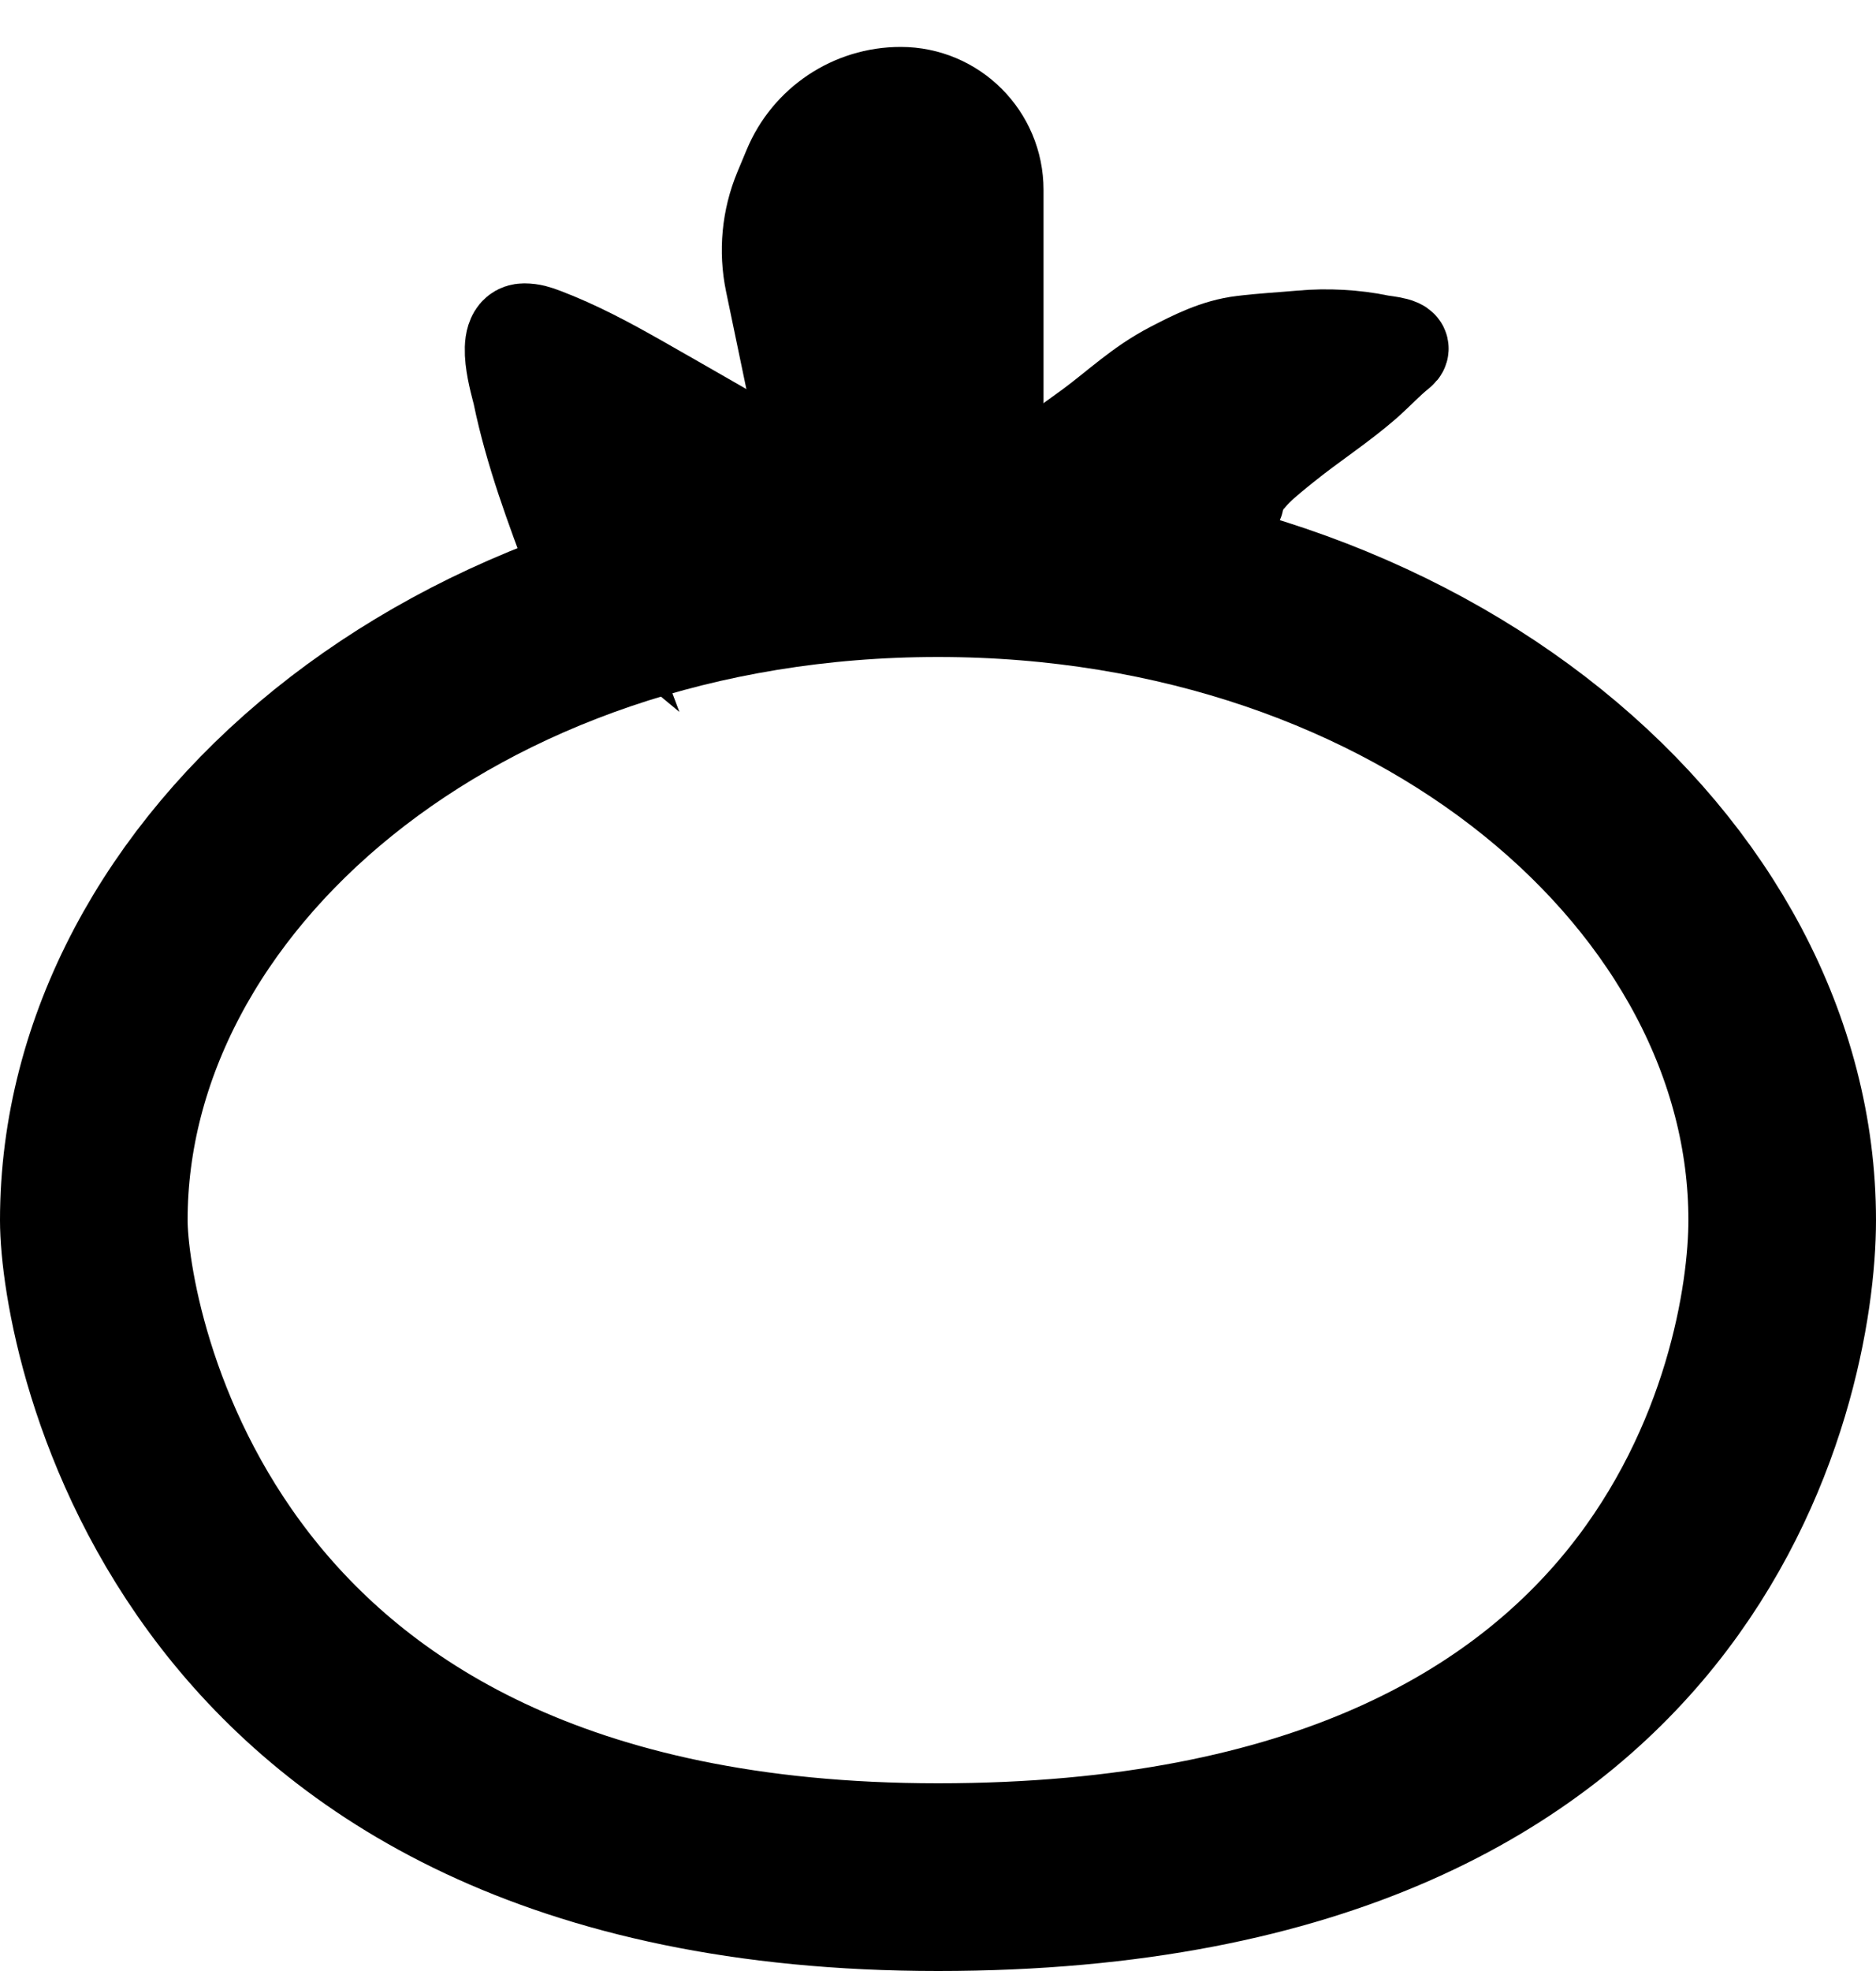 <svg width="20" height="21" viewBox="0 0 20 21" fill="none" xmlns="http://www.w3.org/2000/svg">
<path d="M19 13C19 13.842 18.727 15.599 17.502 17.124C16.314 18.602 14.121 20 10 20C5.909 20 3.711 18.499 2.509 16.95C1.263 15.344 1 13.572 1 13C1 9.331 4.81 6 10 6C15.19 6 19 9.331 19 13Z" stroke="black" stroke-width="2"/>
<path d="M10.625 5.5V2.023C10.625 1.458 10.167 1 9.602 1C9.086 1 8.621 1.31 8.422 1.787L8.323 2.024C8.194 2.334 8.162 2.676 8.23 3.004L8.75 5.5H10.625Z" fill="black" stroke="black"/>
<path d="M11.177 4.915C11.123 4.976 13.139 5.434 13.139 5.434C13.163 5.404 13.188 5.348 13.195 5.312C13.236 5.098 13.514 4.891 13.692 4.746C13.975 4.517 14.288 4.317 14.56 4.079C14.683 3.971 14.792 3.851 14.921 3.748C15.019 3.669 14.774 3.654 14.705 3.64C14.442 3.585 14.148 3.57 13.88 3.594C13.669 3.613 13.454 3.624 13.245 3.65C12.968 3.683 12.723 3.808 12.492 3.928C12.151 4.105 11.914 4.338 11.621 4.554C11.463 4.671 11.302 4.771 11.177 4.915Z" fill="black" stroke="black" stroke-linecap="round"/>
<path d="M5.793 3.565C6.15 3.7 6.485 3.881 6.806 4.063C7.138 4.252 8.043 4.765 8.819 5.232C9.344 5.548 5.92 5.842 6.111 6C5.887 5.406 5.667 4.818 5.539 4.2C5.52 4.109 5.332 3.519 5.589 3.519C5.665 3.519 5.722 3.538 5.793 3.565Z" fill="black" stroke="black" stroke-linecap="round"/>
</svg>
